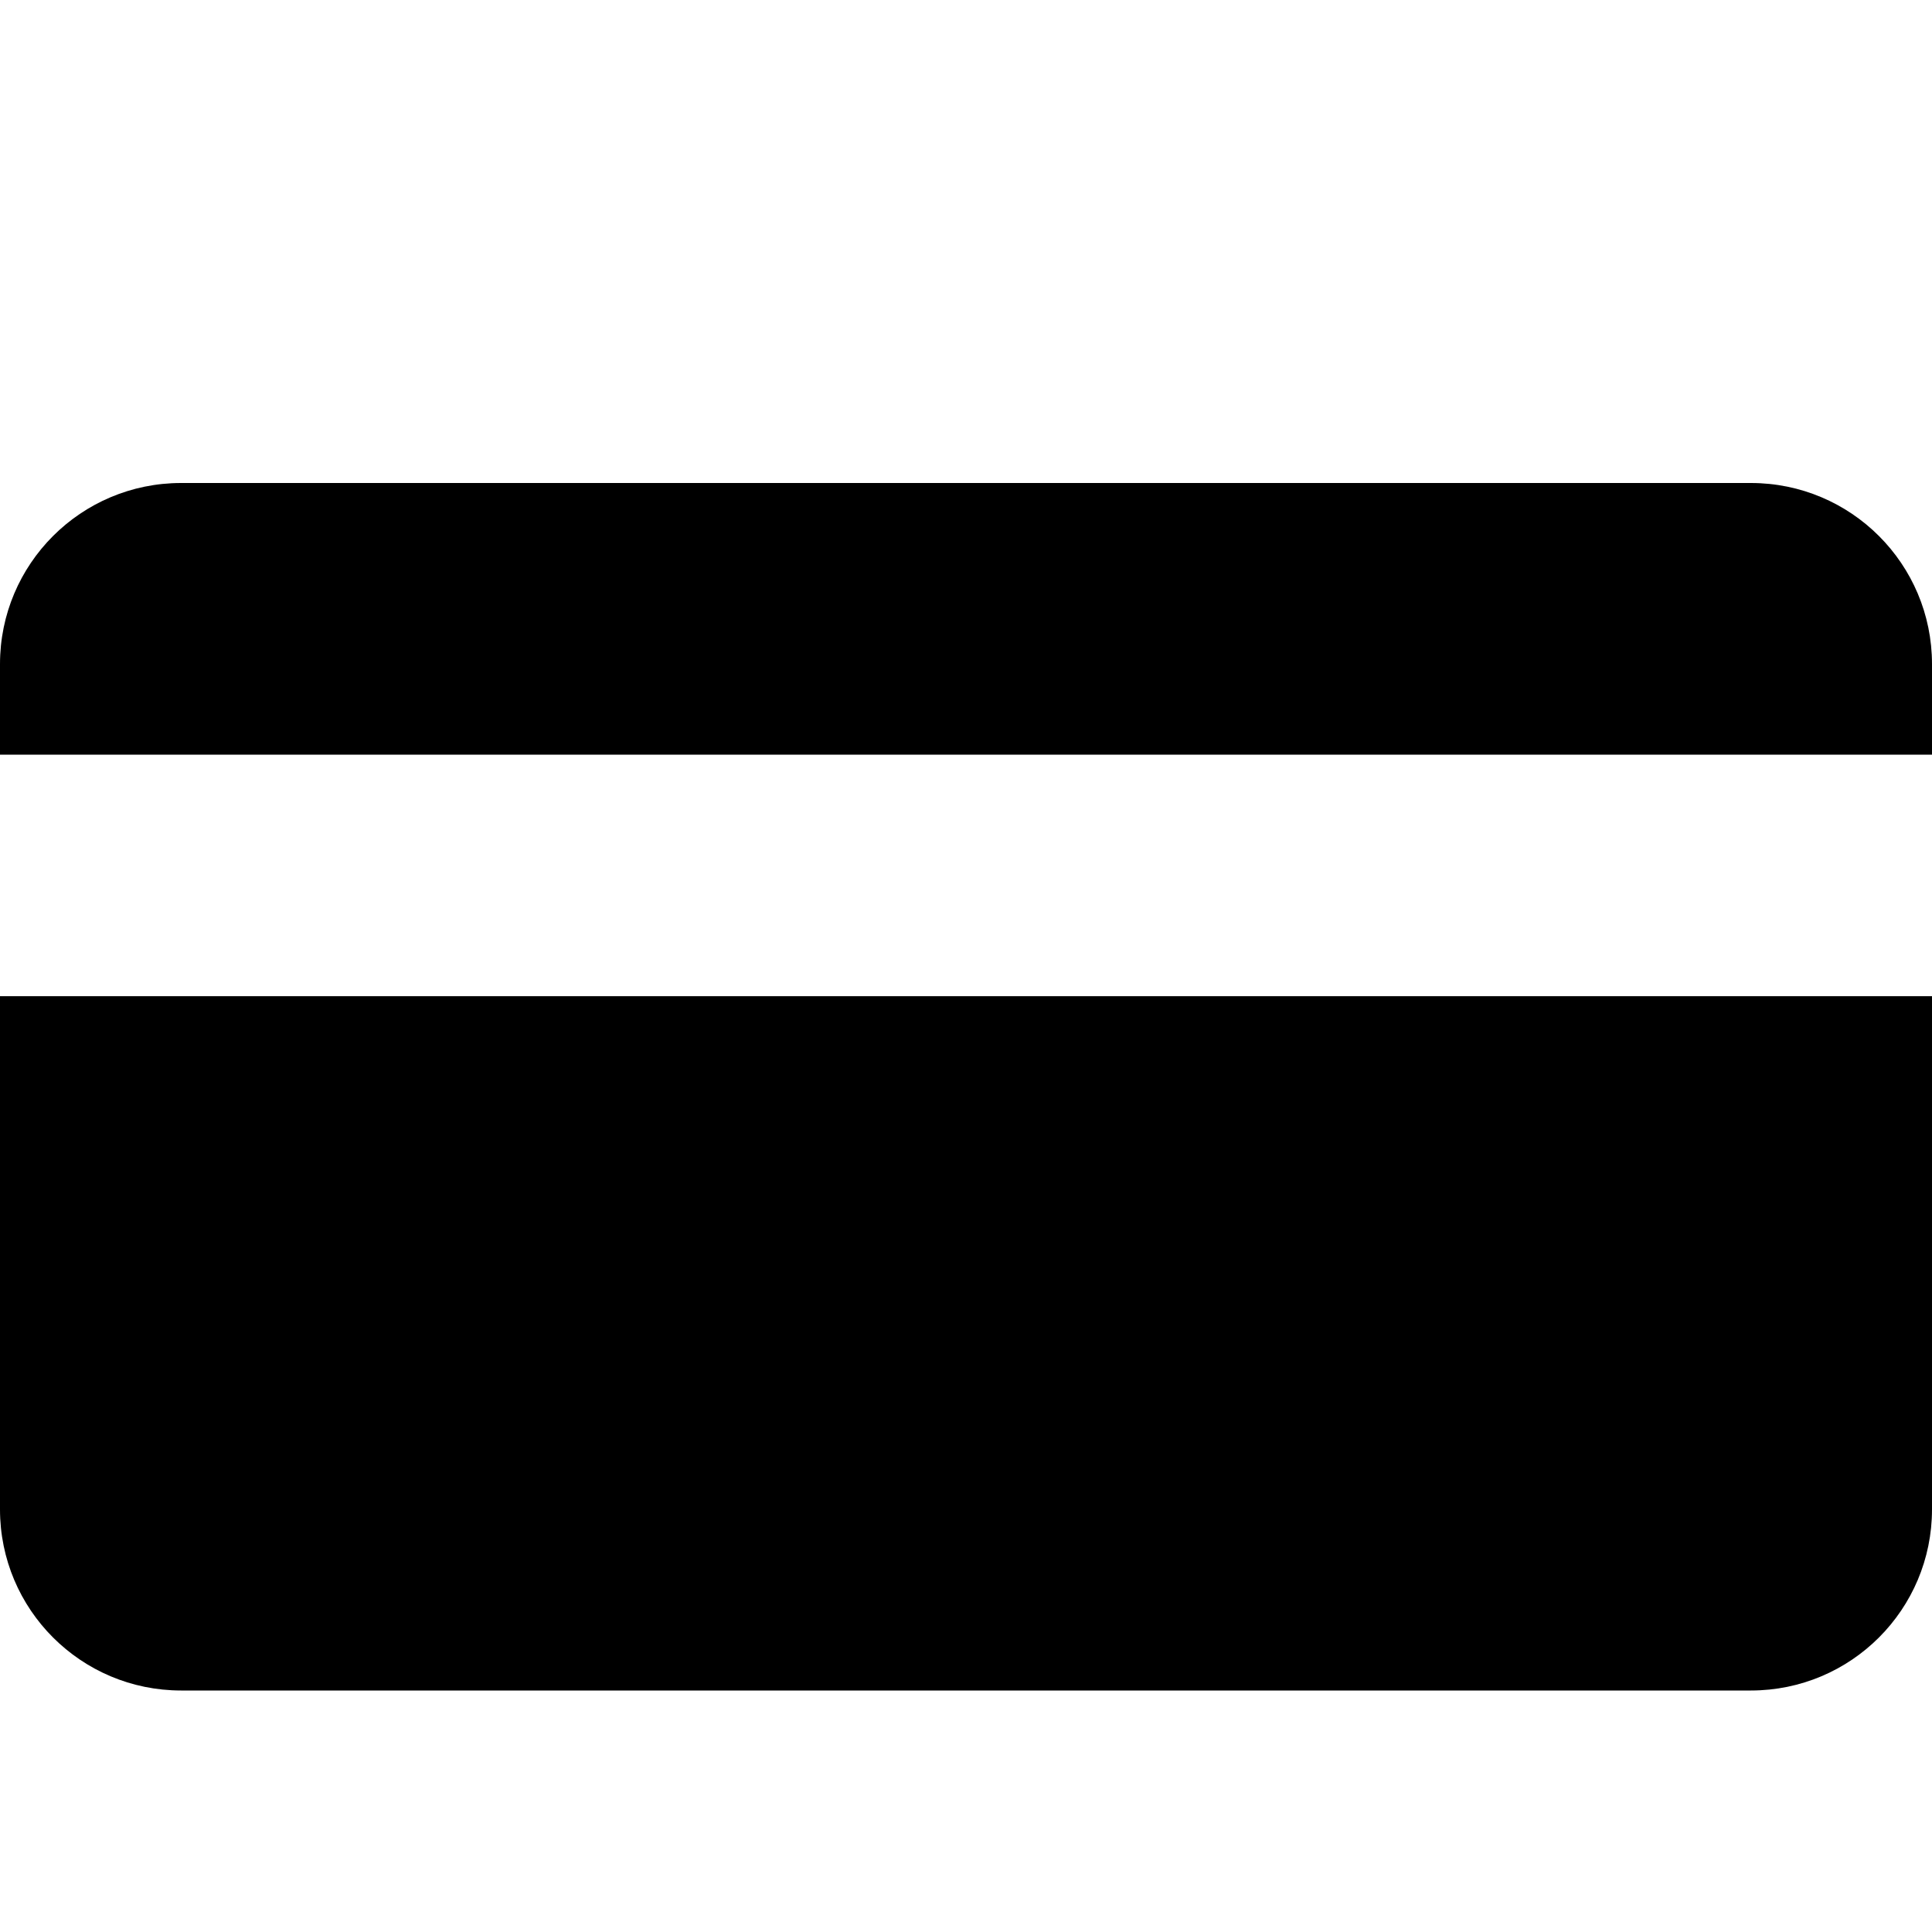 <?xml version="1.0" encoding="UTF-8"?>
<!DOCTYPE svg PUBLIC "-//W3C//DTD SVG 1.1//EN" "http://www.w3.org/Graphics/SVG/1.1/DTD/svg11.dtd">
<svg version="1.1" xmlns="http://www.w3.org/2000/svg" xmlns:xlink="http://www.w3.org/1999/xlink" x="0" y="0" width="16" height="16" viewBox="0, 0, 16, 16">
  <g id="Background">
    <rect x="0" y="0" width="16" height="16" fill="#000000" fill-opacity="0"/>
  </g>
  <g id="default">
    <path d="M14.5,4 C15.329,4 16,4.671 16,5.5 L16,6.25 L0,6.25 L0,5.5 C0,4.671 0.671,4 1.5,4 L14.5,4 z" fill="#000000"/>
    <path d="M16,8.25 L16,12.5 C16,13.329 15.329,14 14.5,14 L1.5,14 C0.671,14 0,13.329 0,12.5 L0,8.25 L16,8.25 z" fill="#000000"/>
  </g>
</svg>
